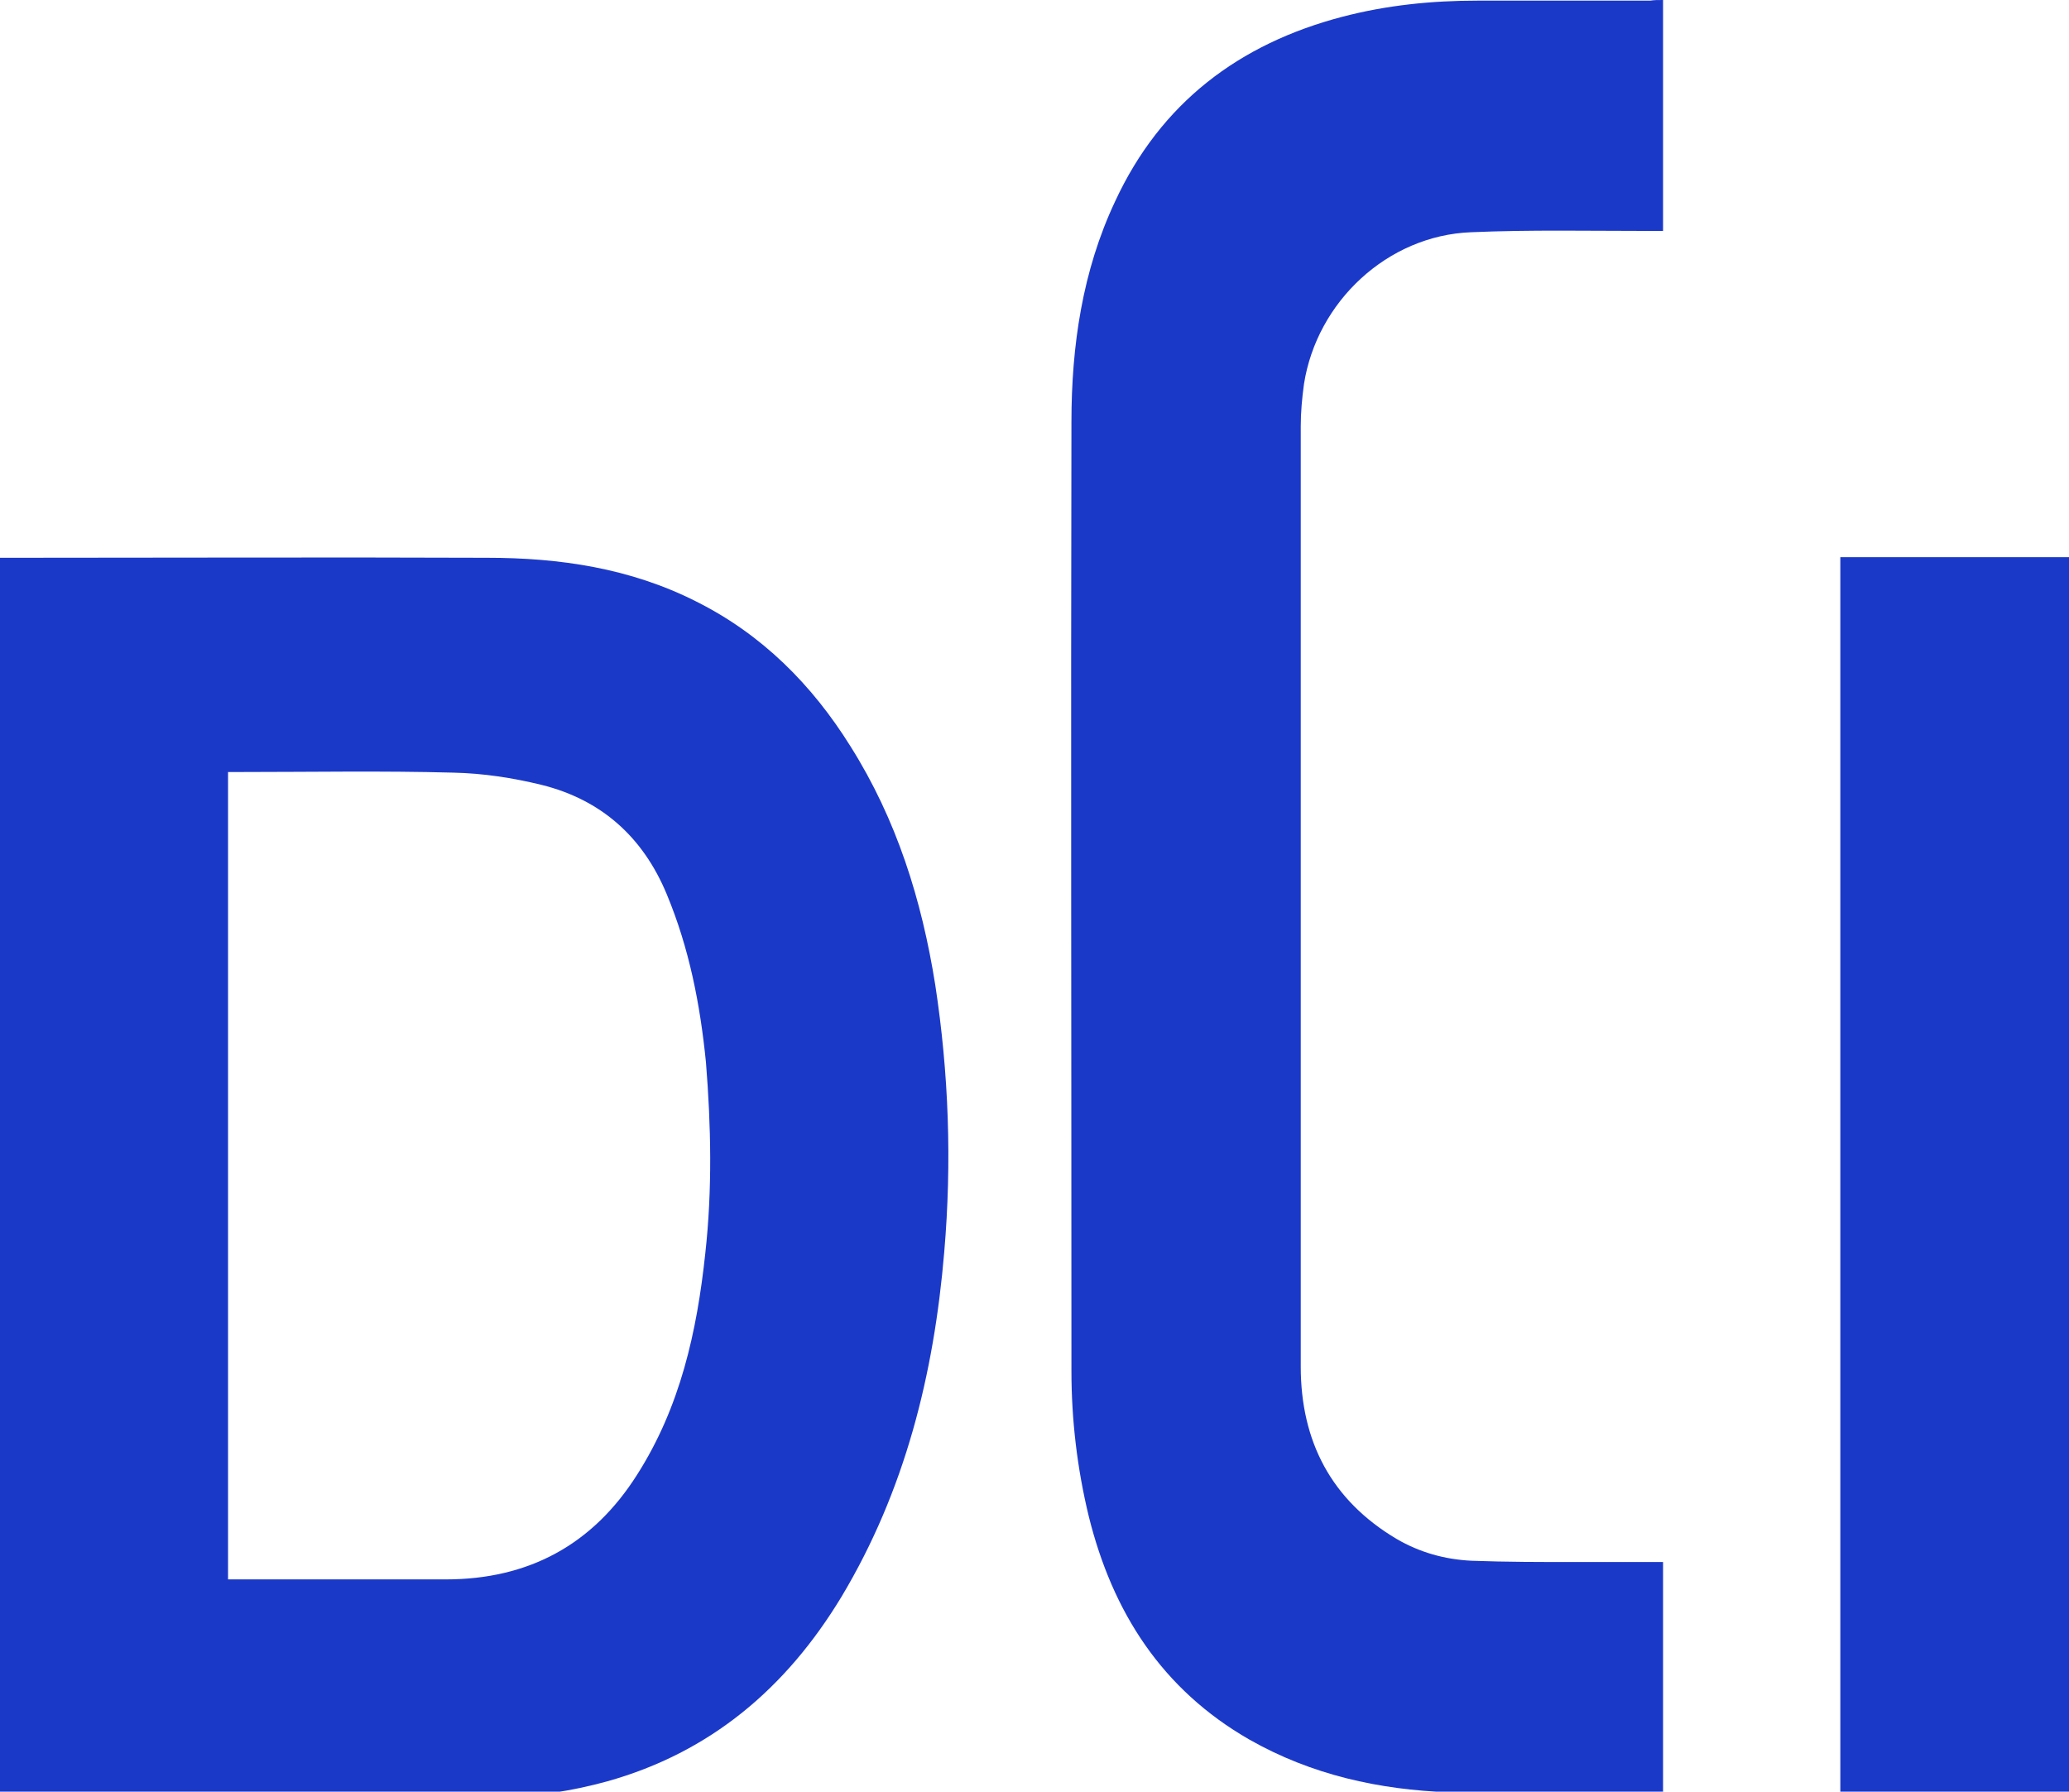 <svg width="82" height="71" viewBox="0 0 82 71" fill="none" xmlns="http://www.w3.org/2000/svg">
<g clip-path="url(#clip0_485_23706)">
<path d="M65.911 0C65.911 3.059 65.911 6.067 65.911 9.152C65.732 9.152 65.554 9.152 65.376 9.152C63.008 9.152 60.641 9.101 58.299 9.203C54.989 9.331 52.189 11.957 51.68 15.22C51.603 15.781 51.552 16.341 51.552 16.902C51.552 29.318 51.552 41.733 51.552 54.149C51.552 57.131 52.774 59.451 55.346 60.981C56.262 61.516 57.255 61.797 58.324 61.848C59.699 61.899 61.074 61.899 62.448 61.899C63.594 61.899 64.74 61.899 65.911 61.899C65.911 64.984 65.911 67.992 65.911 71.051C65.809 71.076 65.681 71.102 65.58 71.102C62.881 71.076 60.157 71.127 57.459 71.025C54.658 70.924 51.985 70.337 49.516 68.935C46.053 66.947 44.093 63.887 43.151 60.089C42.693 58.202 42.464 56.265 42.464 54.327C42.464 41.784 42.438 29.267 42.464 16.724C42.464 13.716 42.897 10.733 44.195 7.98C46.002 4.079 49.108 1.734 53.207 0.663C54.964 0.204 56.746 0.025 58.553 0.025C60.844 0.025 63.136 0.025 65.401 0.025C65.554 0 65.707 0 65.911 0Z" fill="#1b39c9"/>
<path d="M72.937 22.078C75.966 22.078 78.971 22.078 82 22.078C82 38.394 82 54.684 82 71C78.996 71 75.966 71 72.937 71C72.937 54.684 72.937 38.419 72.937 22.078Z" fill="#1b39c9"/>
<path d="M37.067 39.031C36.532 35.666 35.539 32.479 33.706 29.573C32.179 27.125 30.193 25.137 27.596 23.837C24.974 22.511 22.174 22.103 19.297 22.103C13.034 22.078 6.772 22.103 0.484 22.103C0.331 22.103 0.153 22.103 0 22.103C0 38.496 0 54.812 0 71.204C0.127 71.204 0.229 71.204 0.305 71.204C6.797 71.204 13.264 71.204 19.755 71.204C21.206 71.204 22.658 70.975 24.058 70.592C28.157 69.445 31.16 66.896 33.35 63.276C35.87 59.069 37.016 54.455 37.423 49.611C37.729 46.042 37.601 42.524 37.067 39.031ZM27.953 49.662C27.622 52.772 26.96 55.755 25.254 58.432C23.498 61.211 20.952 62.587 17.668 62.587C14.969 62.587 12.245 62.587 9.547 62.587C9.394 62.587 9.216 62.587 9.038 62.587C9.038 51.931 9.038 41.274 9.038 30.593C9.216 30.593 9.369 30.593 9.521 30.593C12.347 30.593 15.148 30.541 17.973 30.618C19.144 30.643 20.315 30.822 21.461 31.102C23.829 31.689 25.483 33.167 26.425 35.436C27.316 37.578 27.749 39.796 27.978 42.09C28.182 44.614 28.233 47.138 27.953 49.662Z" fill="#1b39c9"/>
</g>
<defs>
<clipPath id="clip0_485_23706">
<rect width="82" height="71" fill="#1b39c9"/>
</clipPath>
</defs>
</svg>
